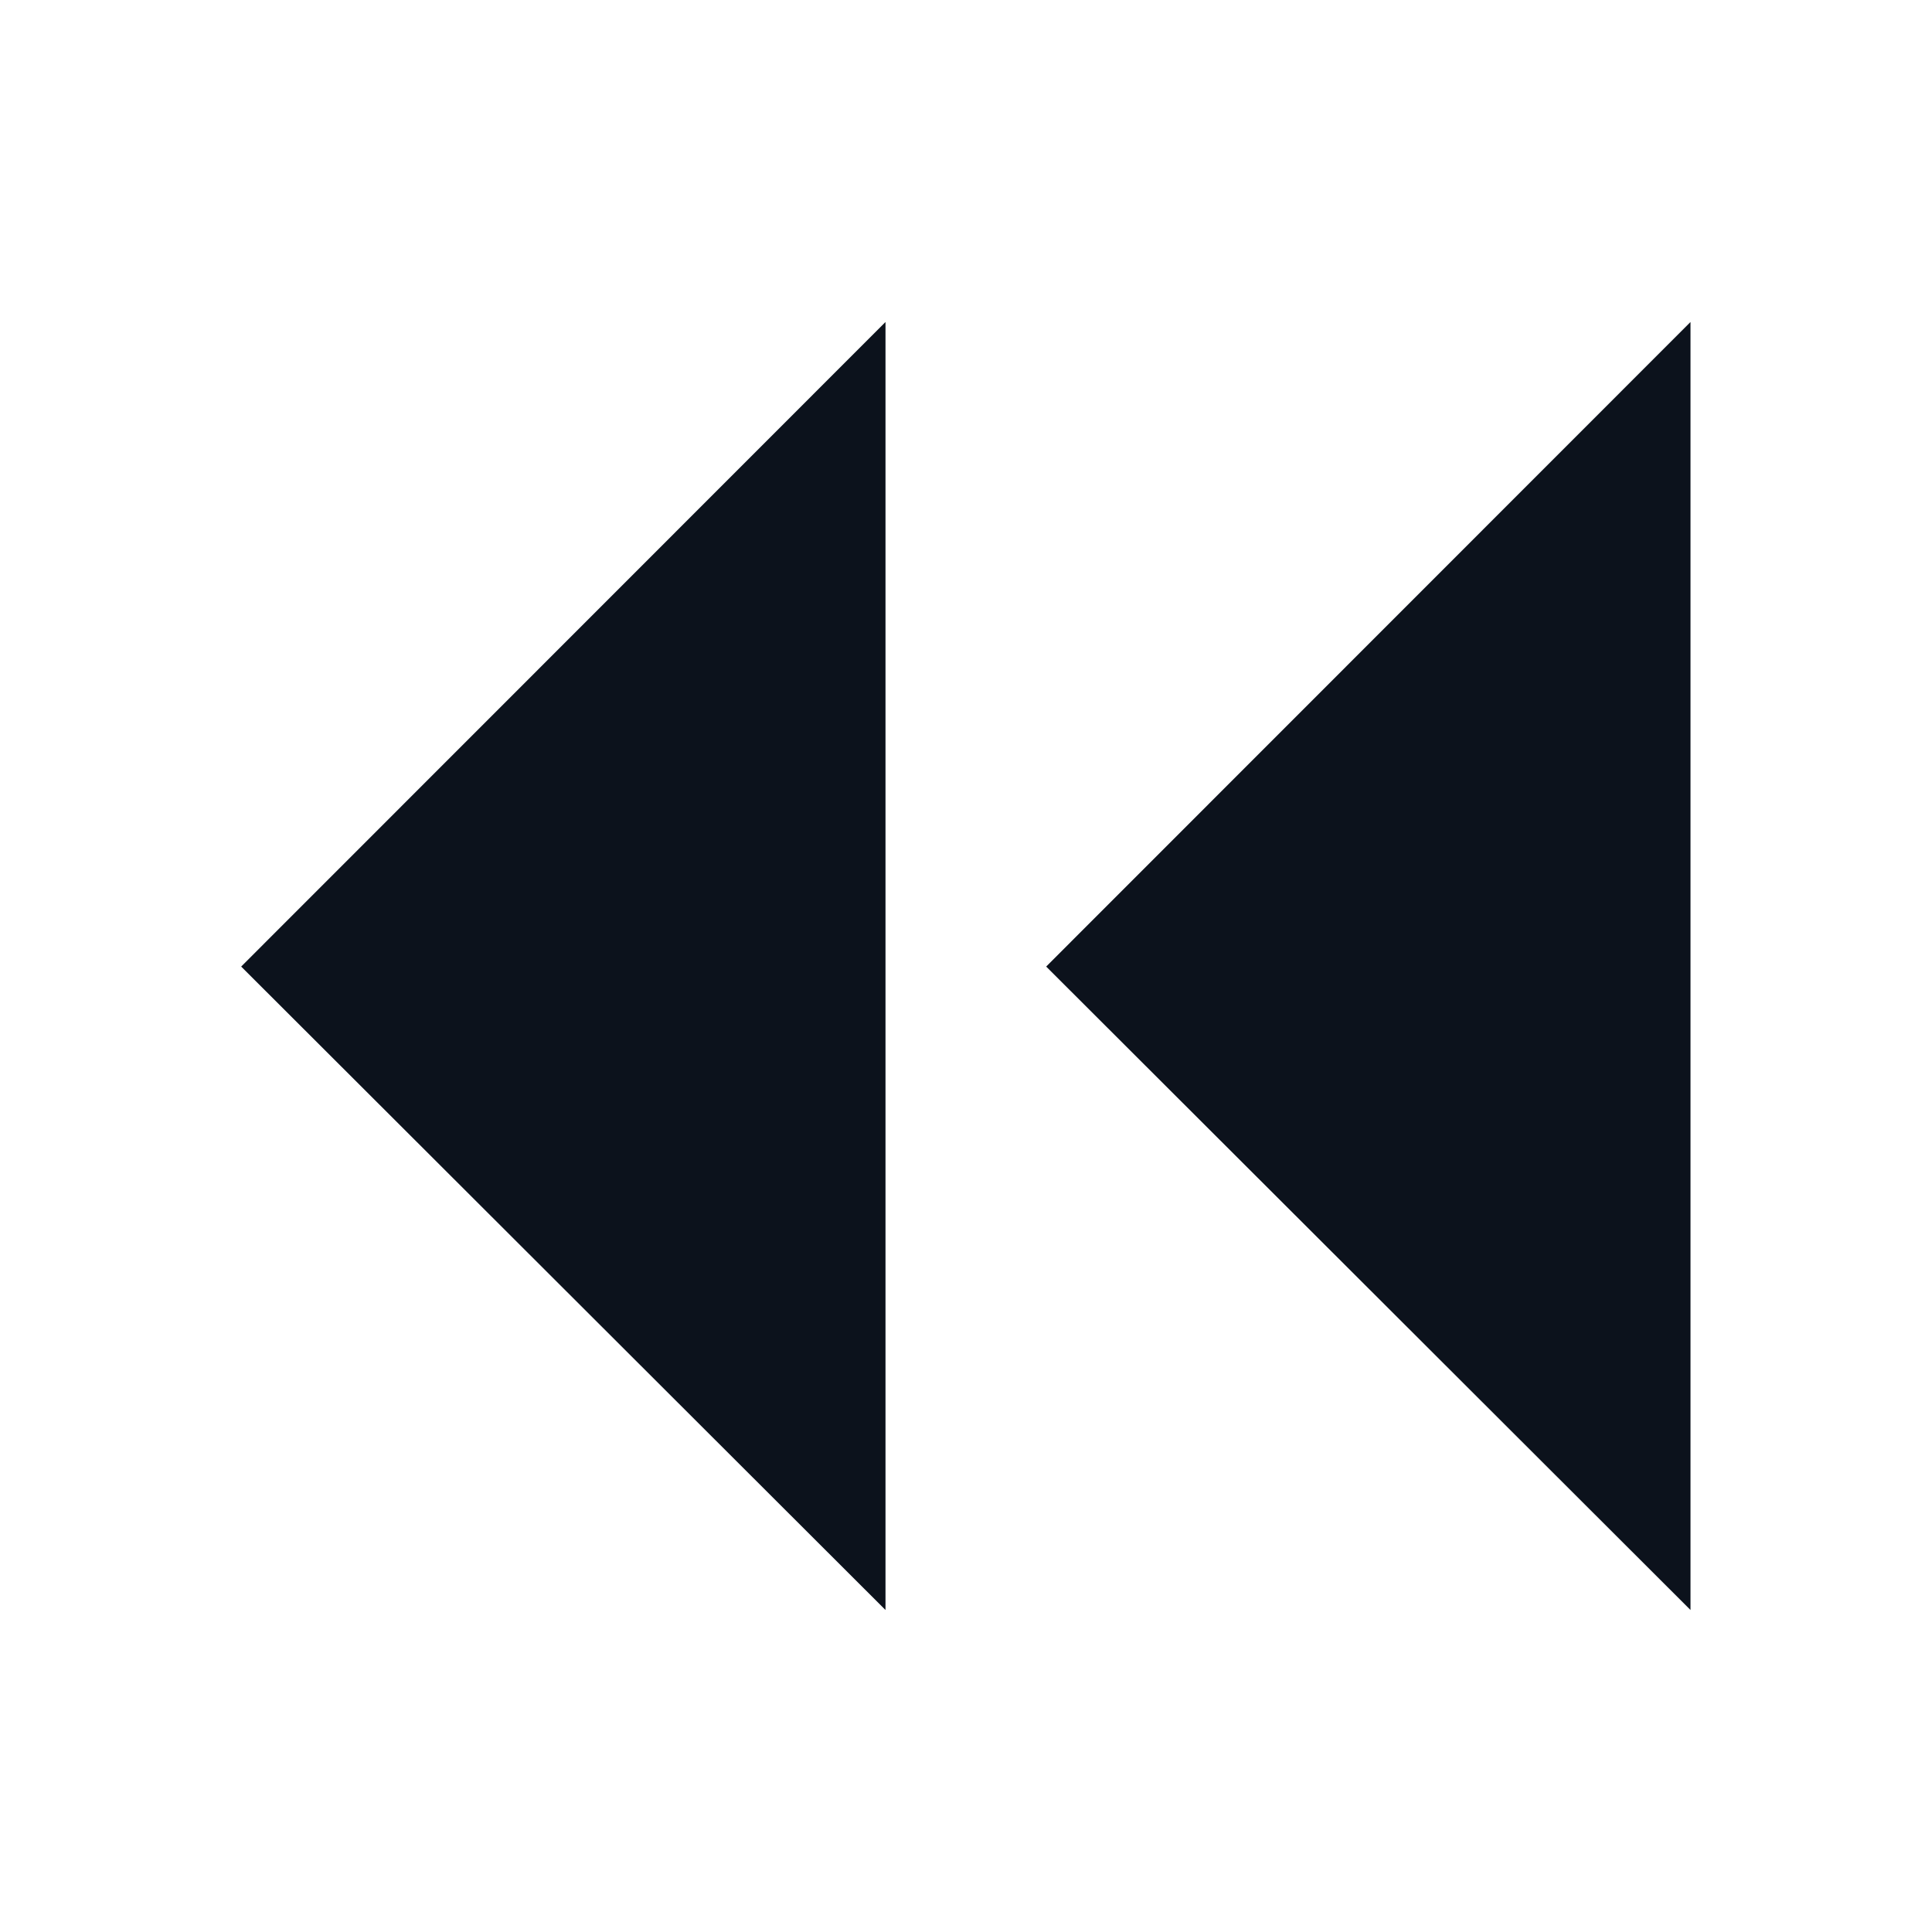 <svg width="24" height="24" viewBox="0 0 24 24" fill="none" xmlns="http://www.w3.org/2000/svg">
<path d="M2.996 12.007L11 4L11 20L2.996 12.007Z" fill="#0C121C"/>
<path d="M12.996 12.007L21 4L21 20L12.996 12.007Z" fill="#0C121C"/>
</svg>
